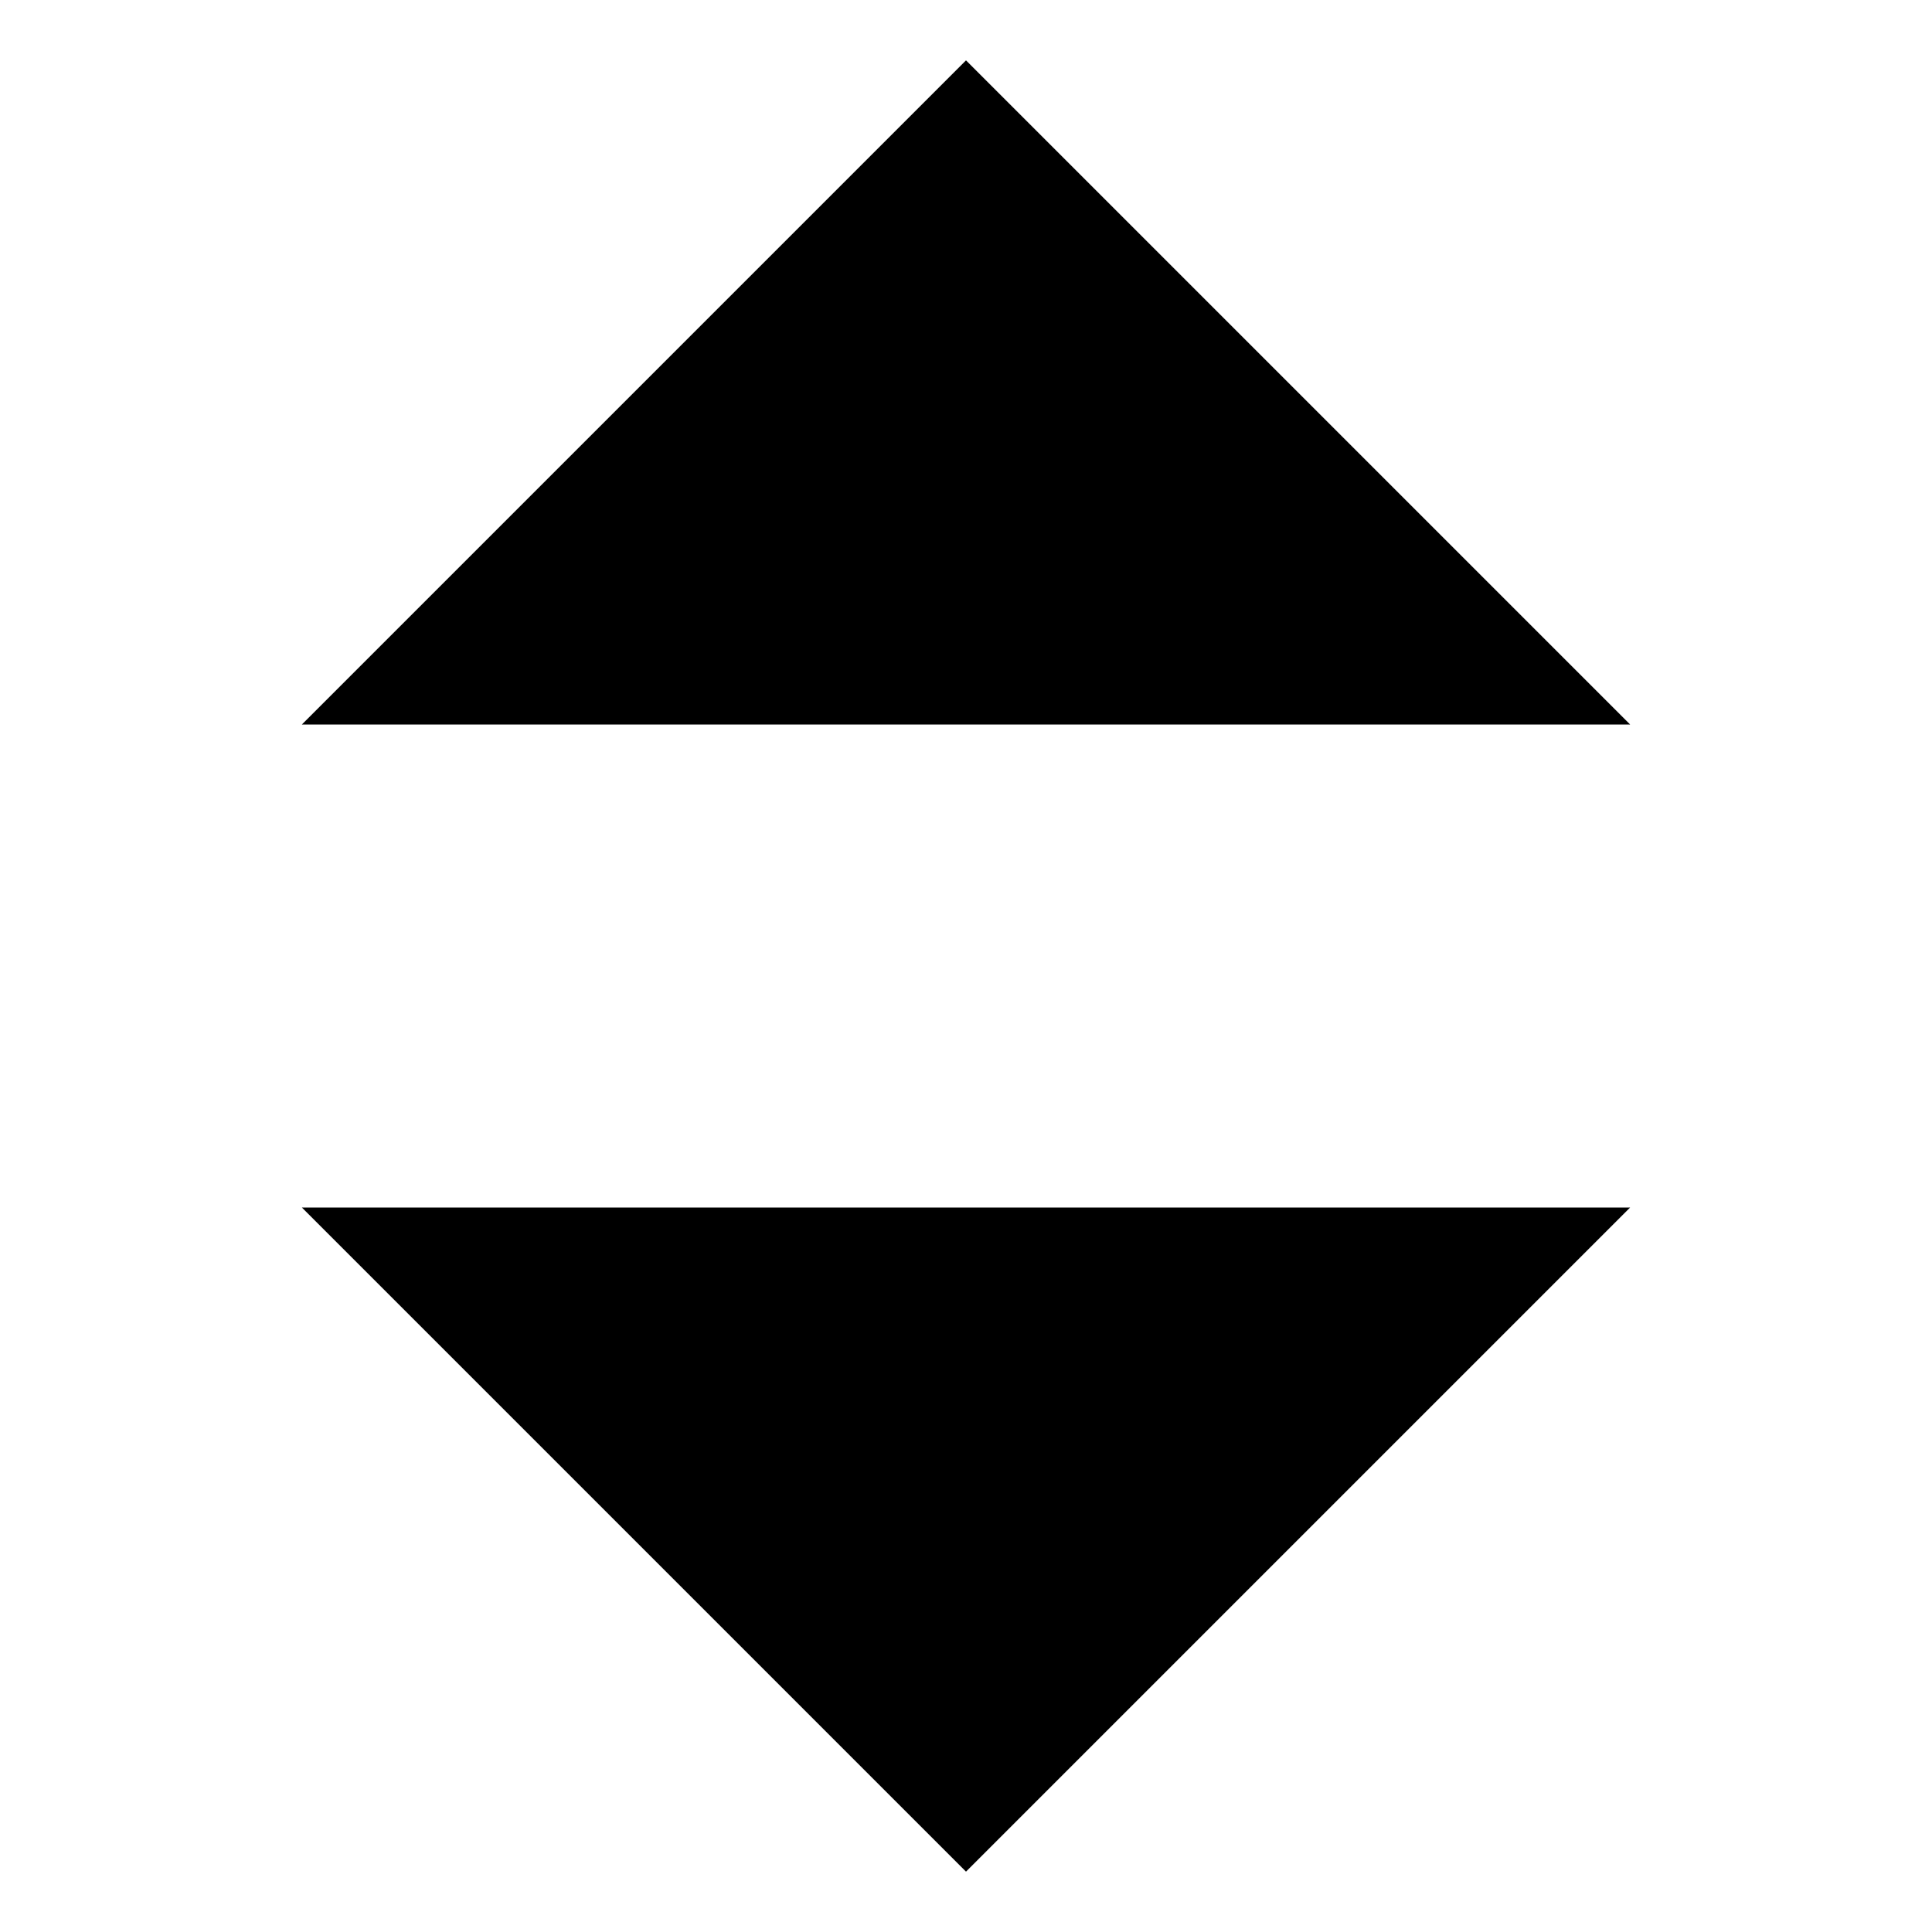 <svg xmlns="http://www.w3.org/2000/svg" xmlns:xlink="http://www.w3.org/1999/xlink" width="32" height="32" viewBox="0 0 32 32">
  <defs>
    <clipPath id="clip-Artboard_1">
      <rect width="32" height="32"/>
    </clipPath>
  </defs>
  <g id="Artboard_1" data-name="Artboard – 1" clip-path="url(#clip-Artboard_1)">
    <g id="Group_131" data-name="Group 131">
      <path id="Path_6" data-name="Path 6" d="M0,0,11,11,0,22Z" transform="translate(5 12) rotate(-90)"/>
      <path id="Path_7" data-name="Path 7" d="M0,22,11,11,0,0Z" transform="translate(27 20) rotate(90)"/>
    </g>
  </g>
</svg>
